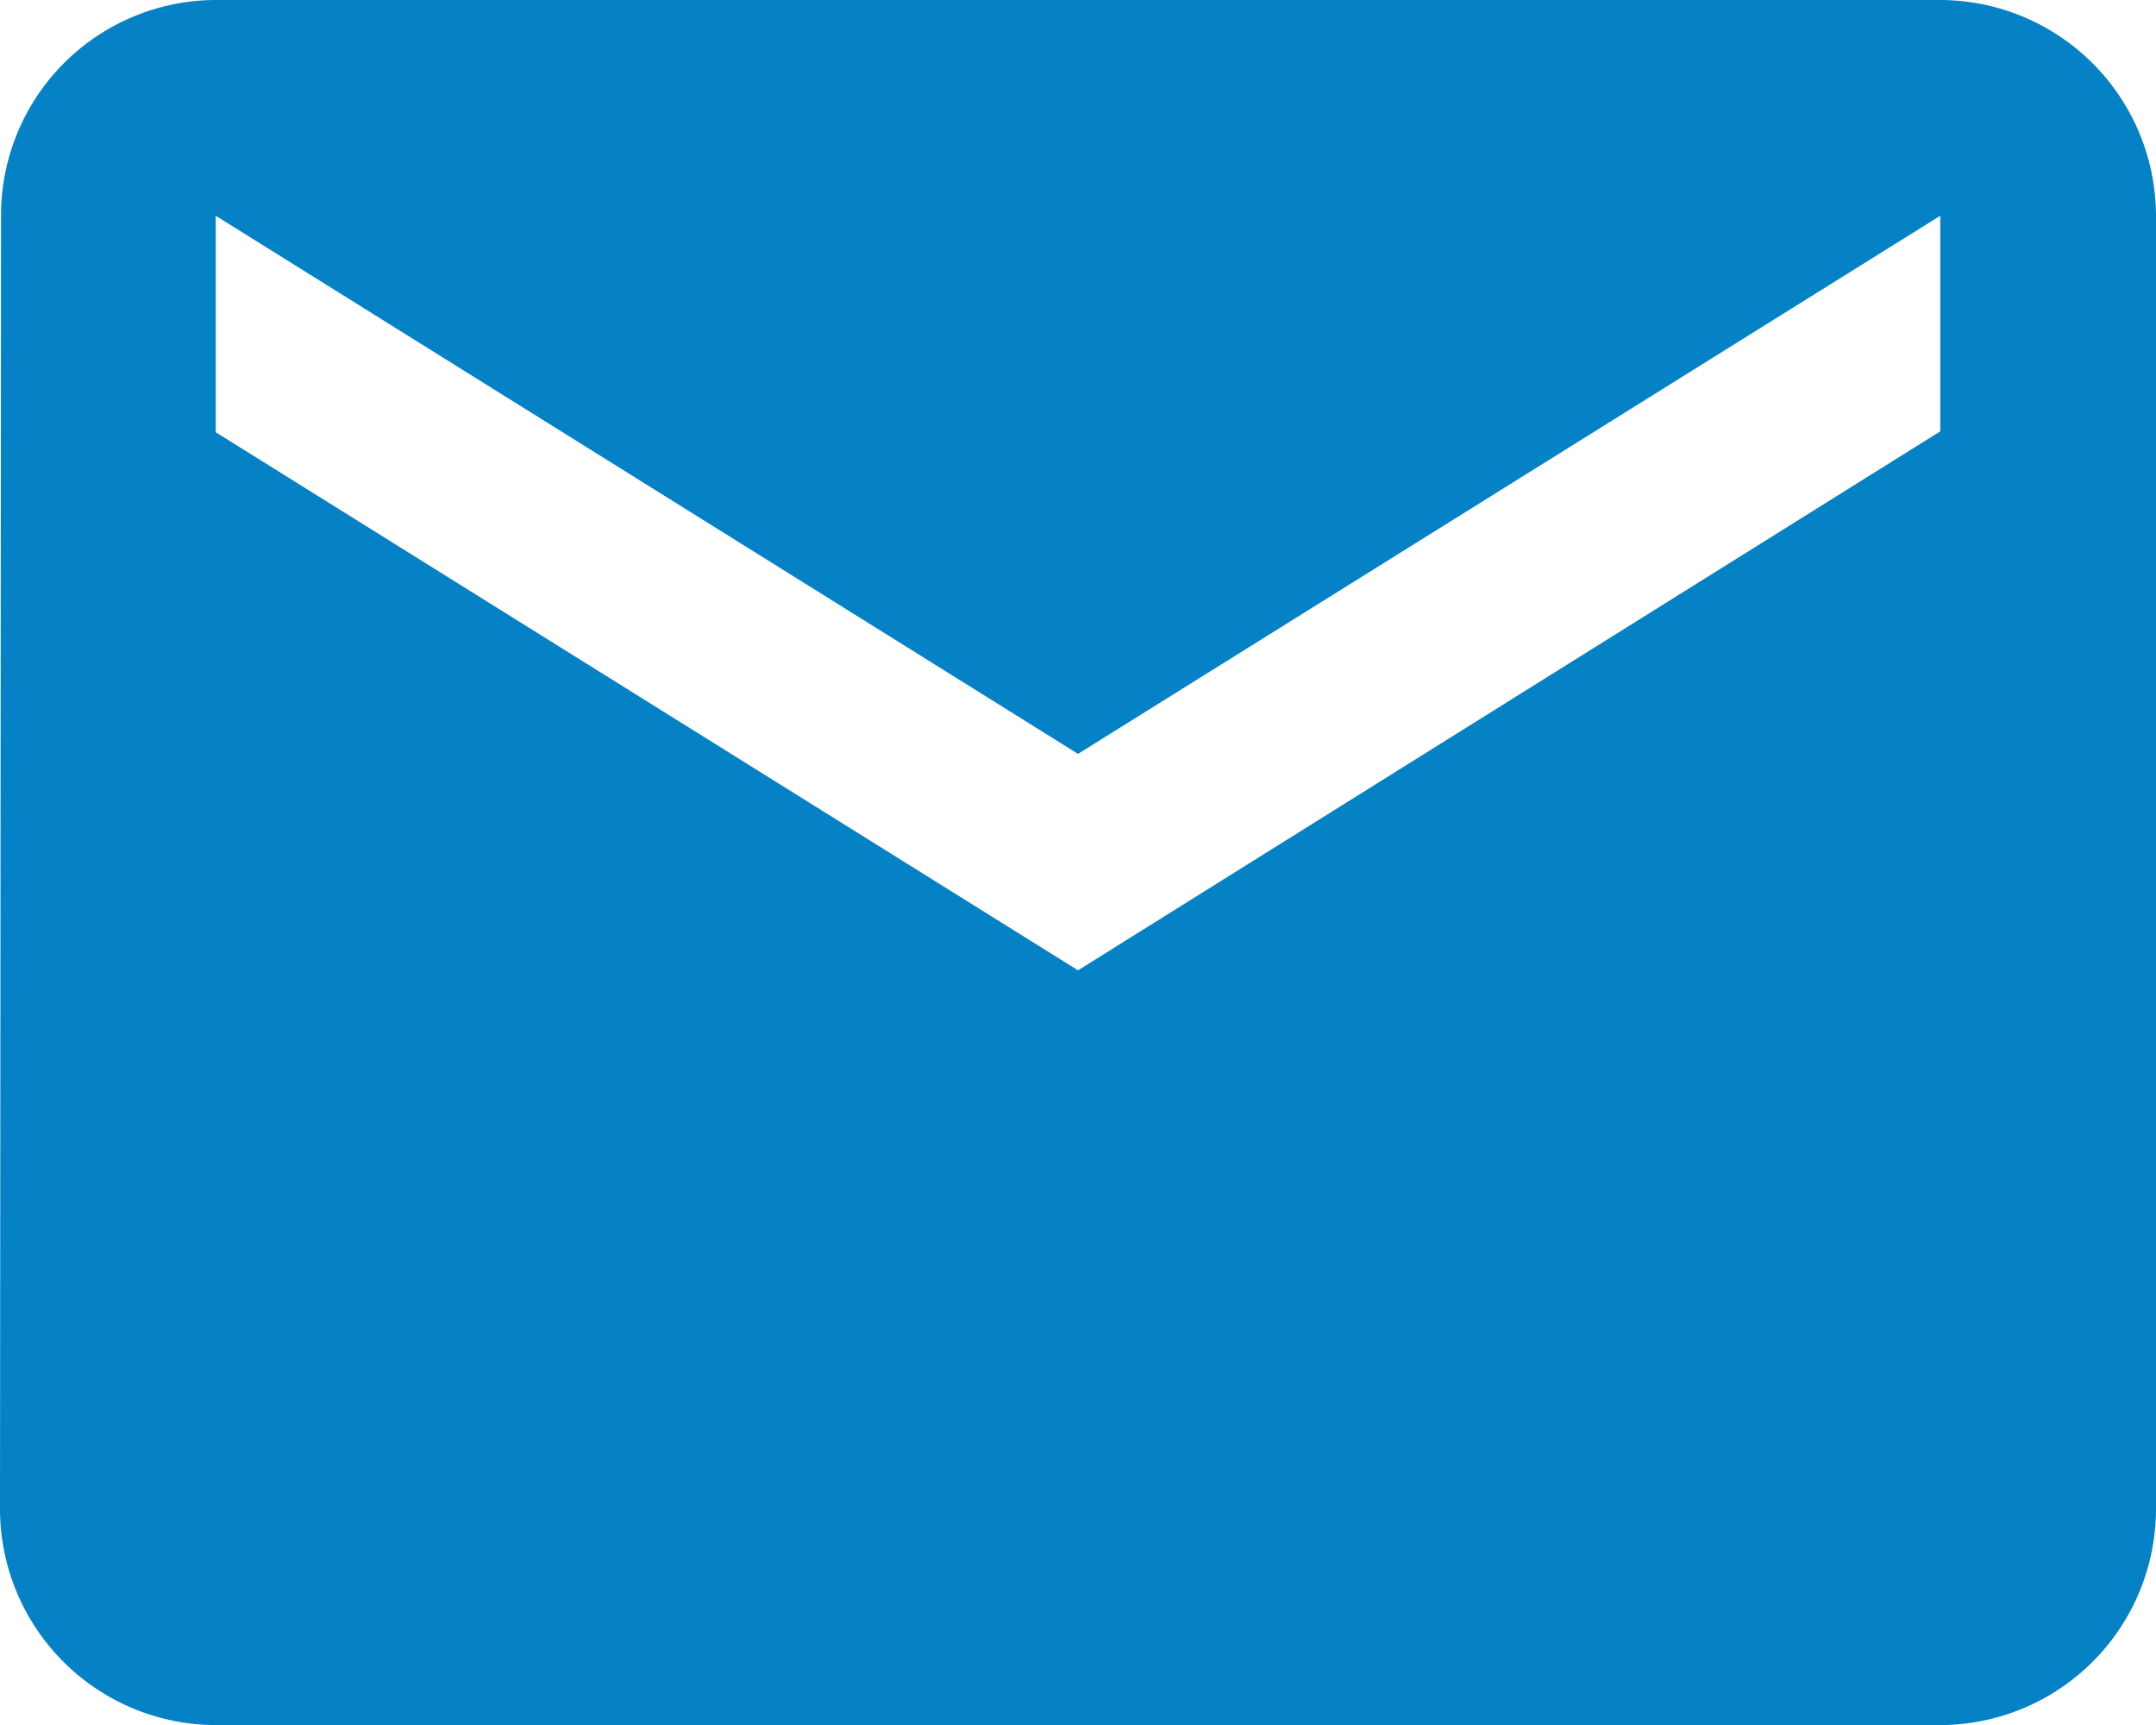 <svg xmlns="http://www.w3.org/2000/svg" viewBox="0 0 12.422 9.938">
  <defs>
    <style>
      .cls-1 {
        fill: #0581c5;
      }
    </style>
  </defs>
  <g id="Layer_2" data-name="Layer 2">
    <g id="Layer_1-2" data-name="Layer 1">
      <path id="Icon_material-email" data-name="Icon material-email" class="cls-1" d="M11.179,0H1.243A1.24,1.24,0,0,0,.006,1.243L0,8.7A1.246,1.246,0,0,0,1.243,9.938h9.936A1.246,1.246,0,0,0,12.422,8.7V1.243A1.246,1.246,0,0,0,11.179,0Zm0,2.485L6.211,5.59l-4.968-3.1V1.243l4.968,3.1,4.968-3.1Z"/>
    </g>
  </g>
</svg>
